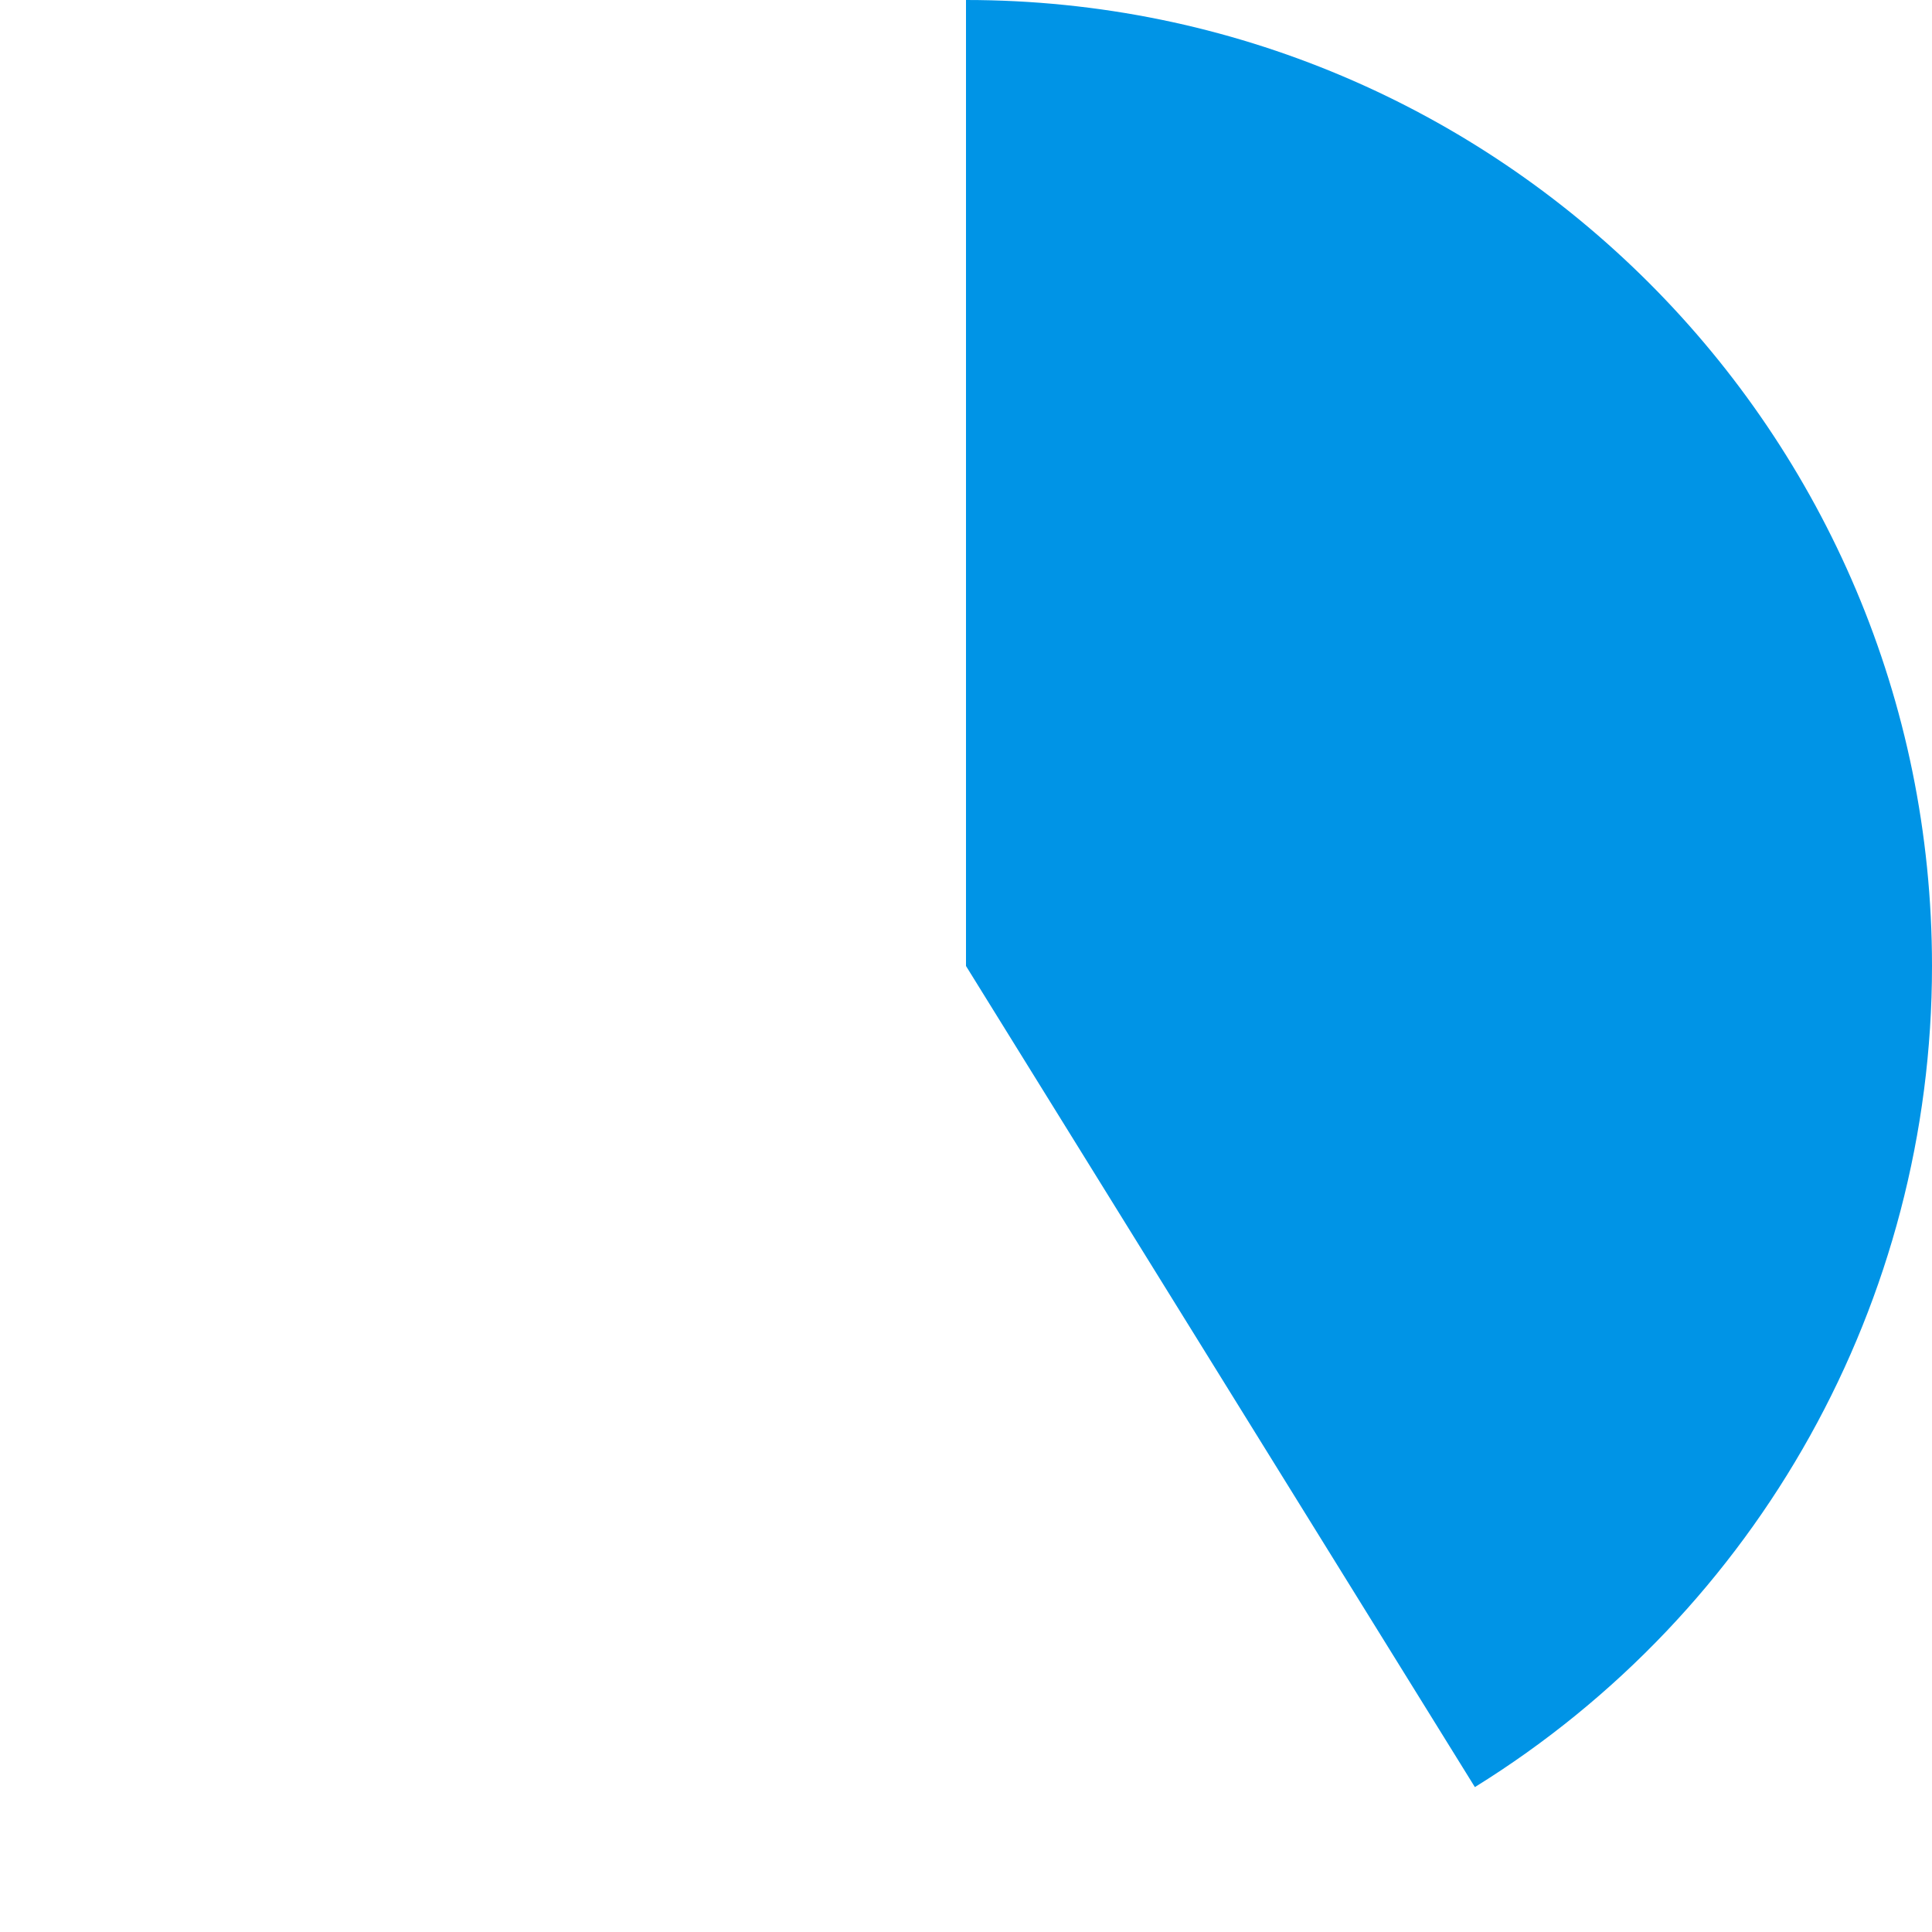 ﻿<?xml version="1.0" encoding="utf-8"?>
<svg version="1.1" xmlns:xlink="http://www.w3.org/1999/xlink" width="239px" height="239px" xmlns="http://www.w3.org/2000/svg">
  <g transform="matrix(1 0 0 1 -742 -426 )">
    <path d="M 861.5 426  C 927.498 426  981 479.502  981 545.5  C 981 586.863  959.61 625.285  924.451 647.075  L 861.5 545.5  L 861.5 426  Z " fill-rule="nonzero" fill="#0094e6" stroke="none" />
  </g>
</svg>